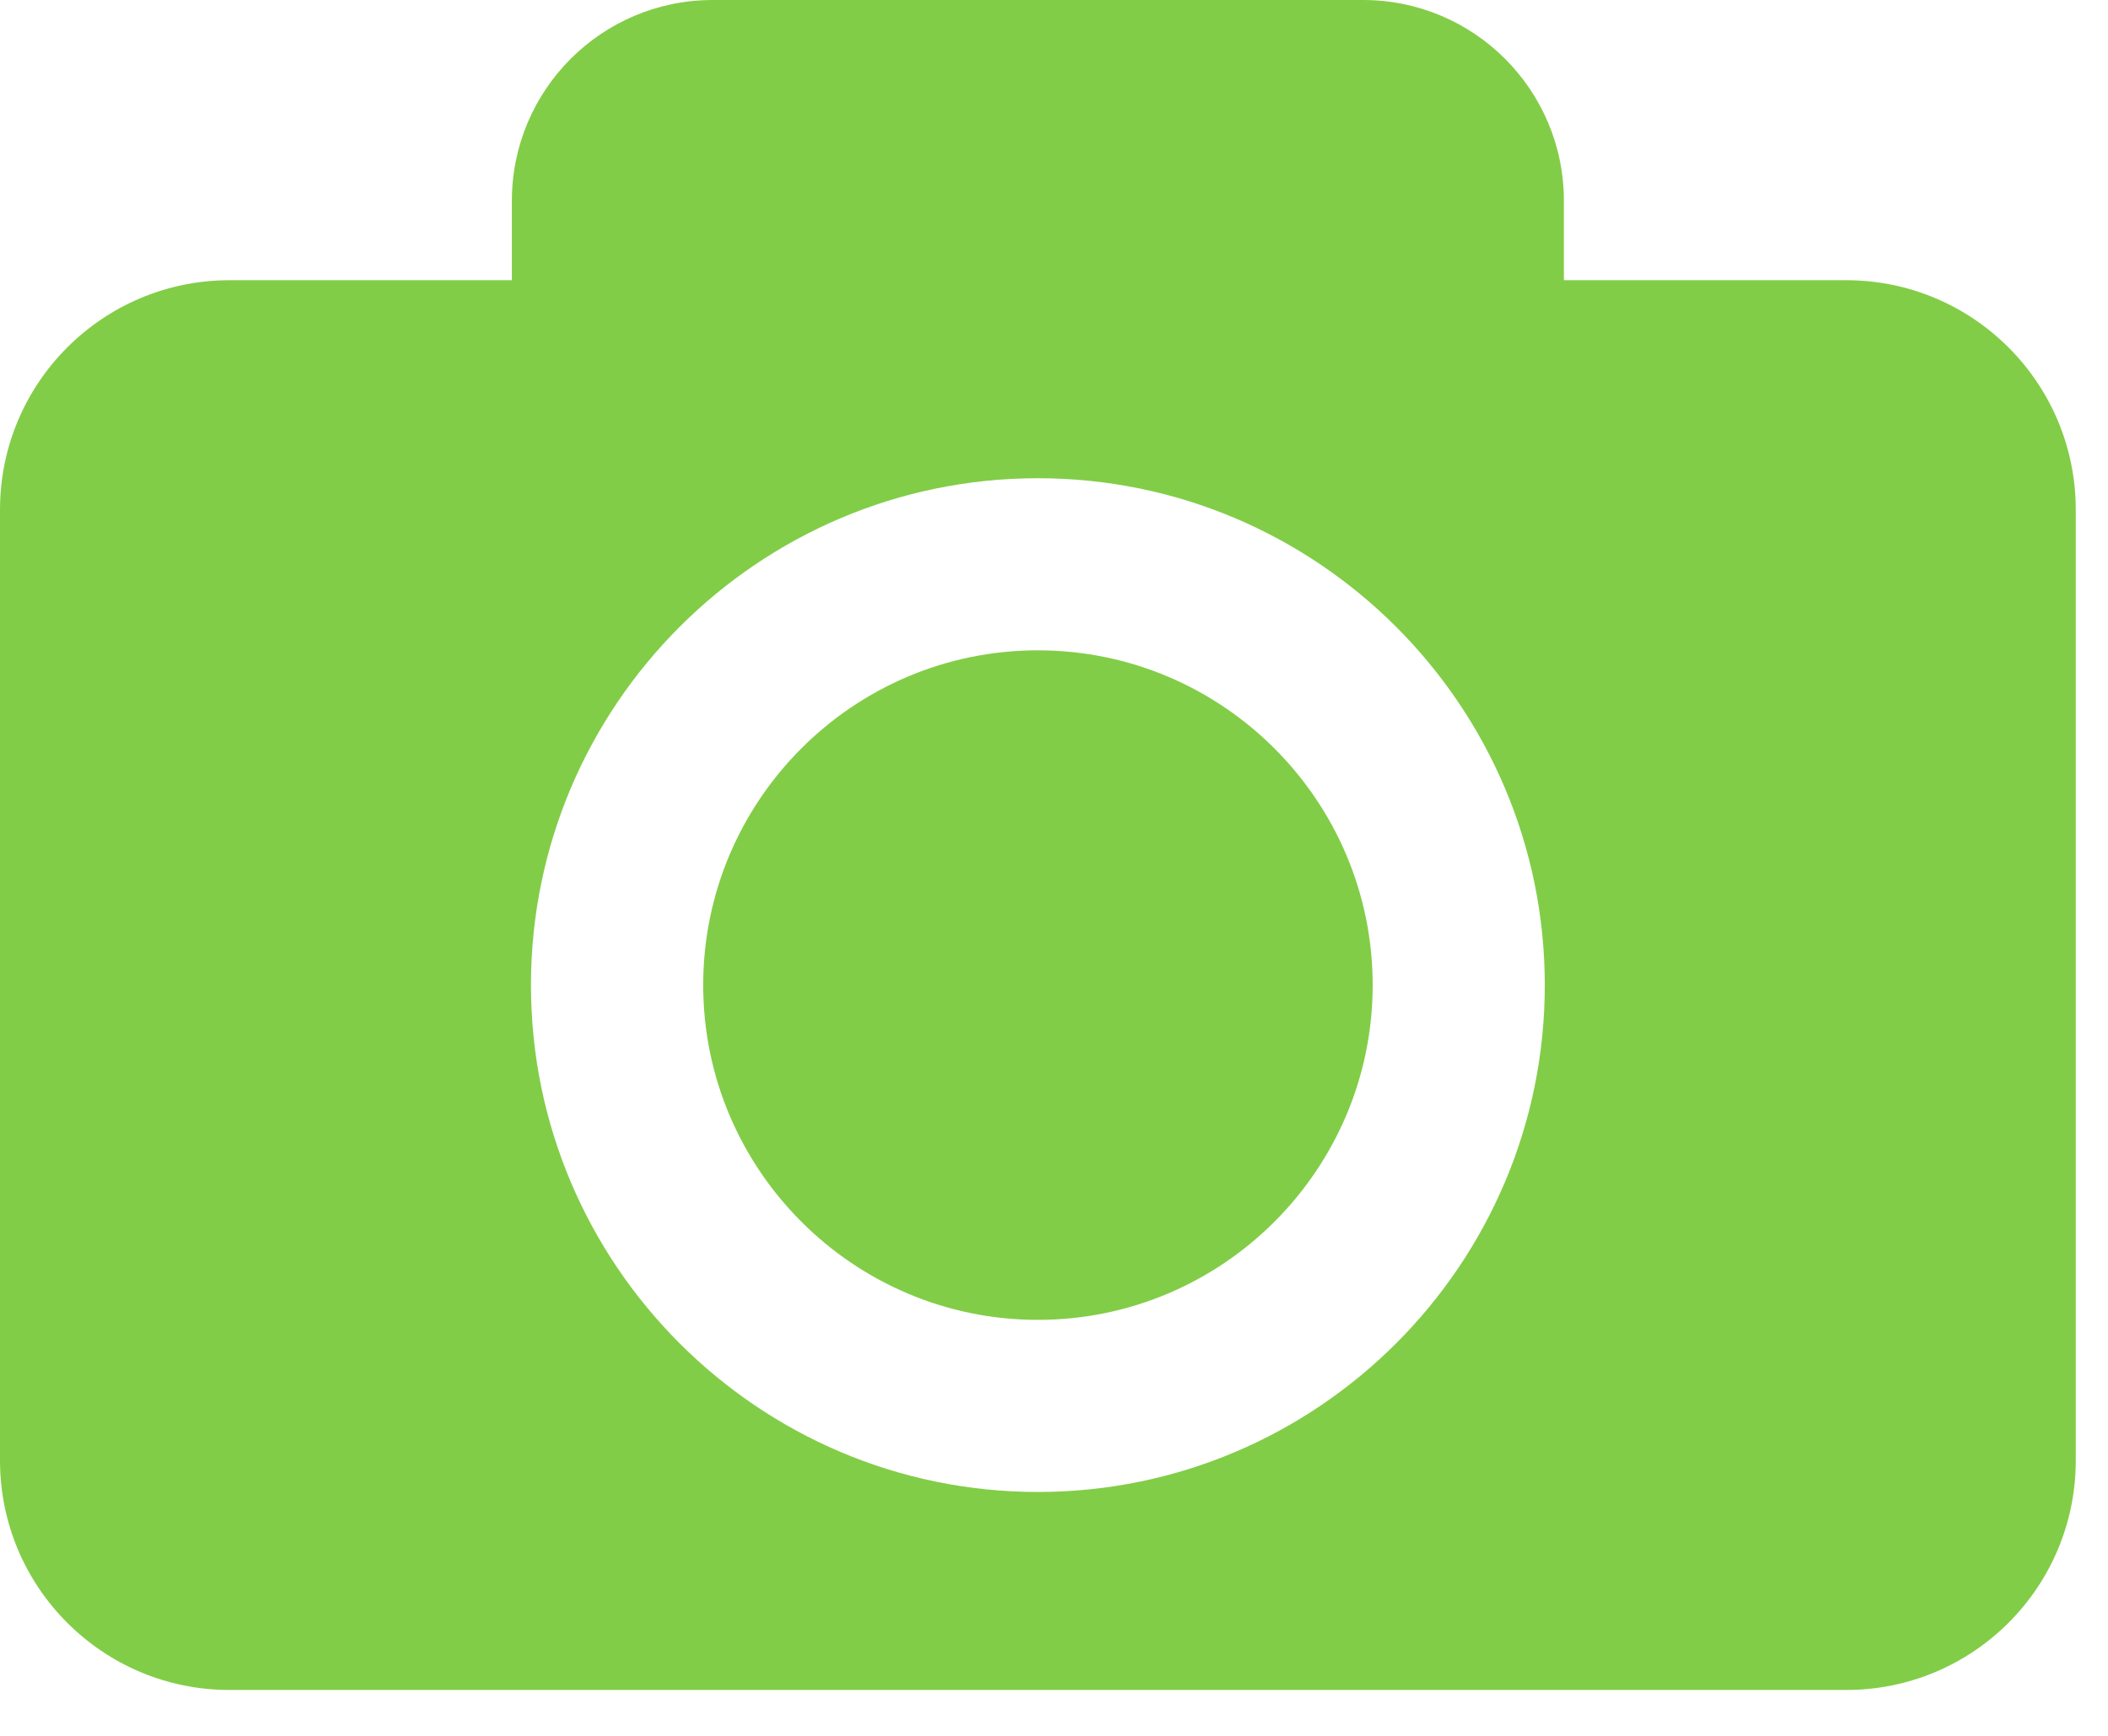 <svg width="17" height="14" viewBox="0 0 17 14" fill="none" xmlns="http://www.w3.org/2000/svg">
<path d="M11.07 7.945C11.07 9.433 9.859 10.645 8.37 10.645C6.881 10.645 5.671 9.433 5.671 7.945C5.671 6.456 6.881 5.245 8.37 5.245C9.859 5.245 11.07 6.457 11.07 7.945ZM16.74 4.111V11.779C16.74 12.802 15.911 13.63 14.889 13.63H1.851C0.829 13.63 0 12.802 0 11.779V4.111C0 3.089 0.829 2.26 1.851 2.26H4.128V1.62C4.128 0.725 4.853 0 5.748 0H10.992C11.887 0 12.612 0.725 12.612 1.62V2.26H14.889C15.911 2.26 16.74 3.089 16.74 4.111ZM12.458 7.945C12.458 5.691 10.624 3.857 8.37 3.857C6.116 3.857 4.282 5.691 4.282 7.945C4.282 10.199 6.116 12.033 8.37 12.033C10.624 12.033 12.458 10.199 12.458 7.945Z" fill="#82CD47"/>
</svg>
